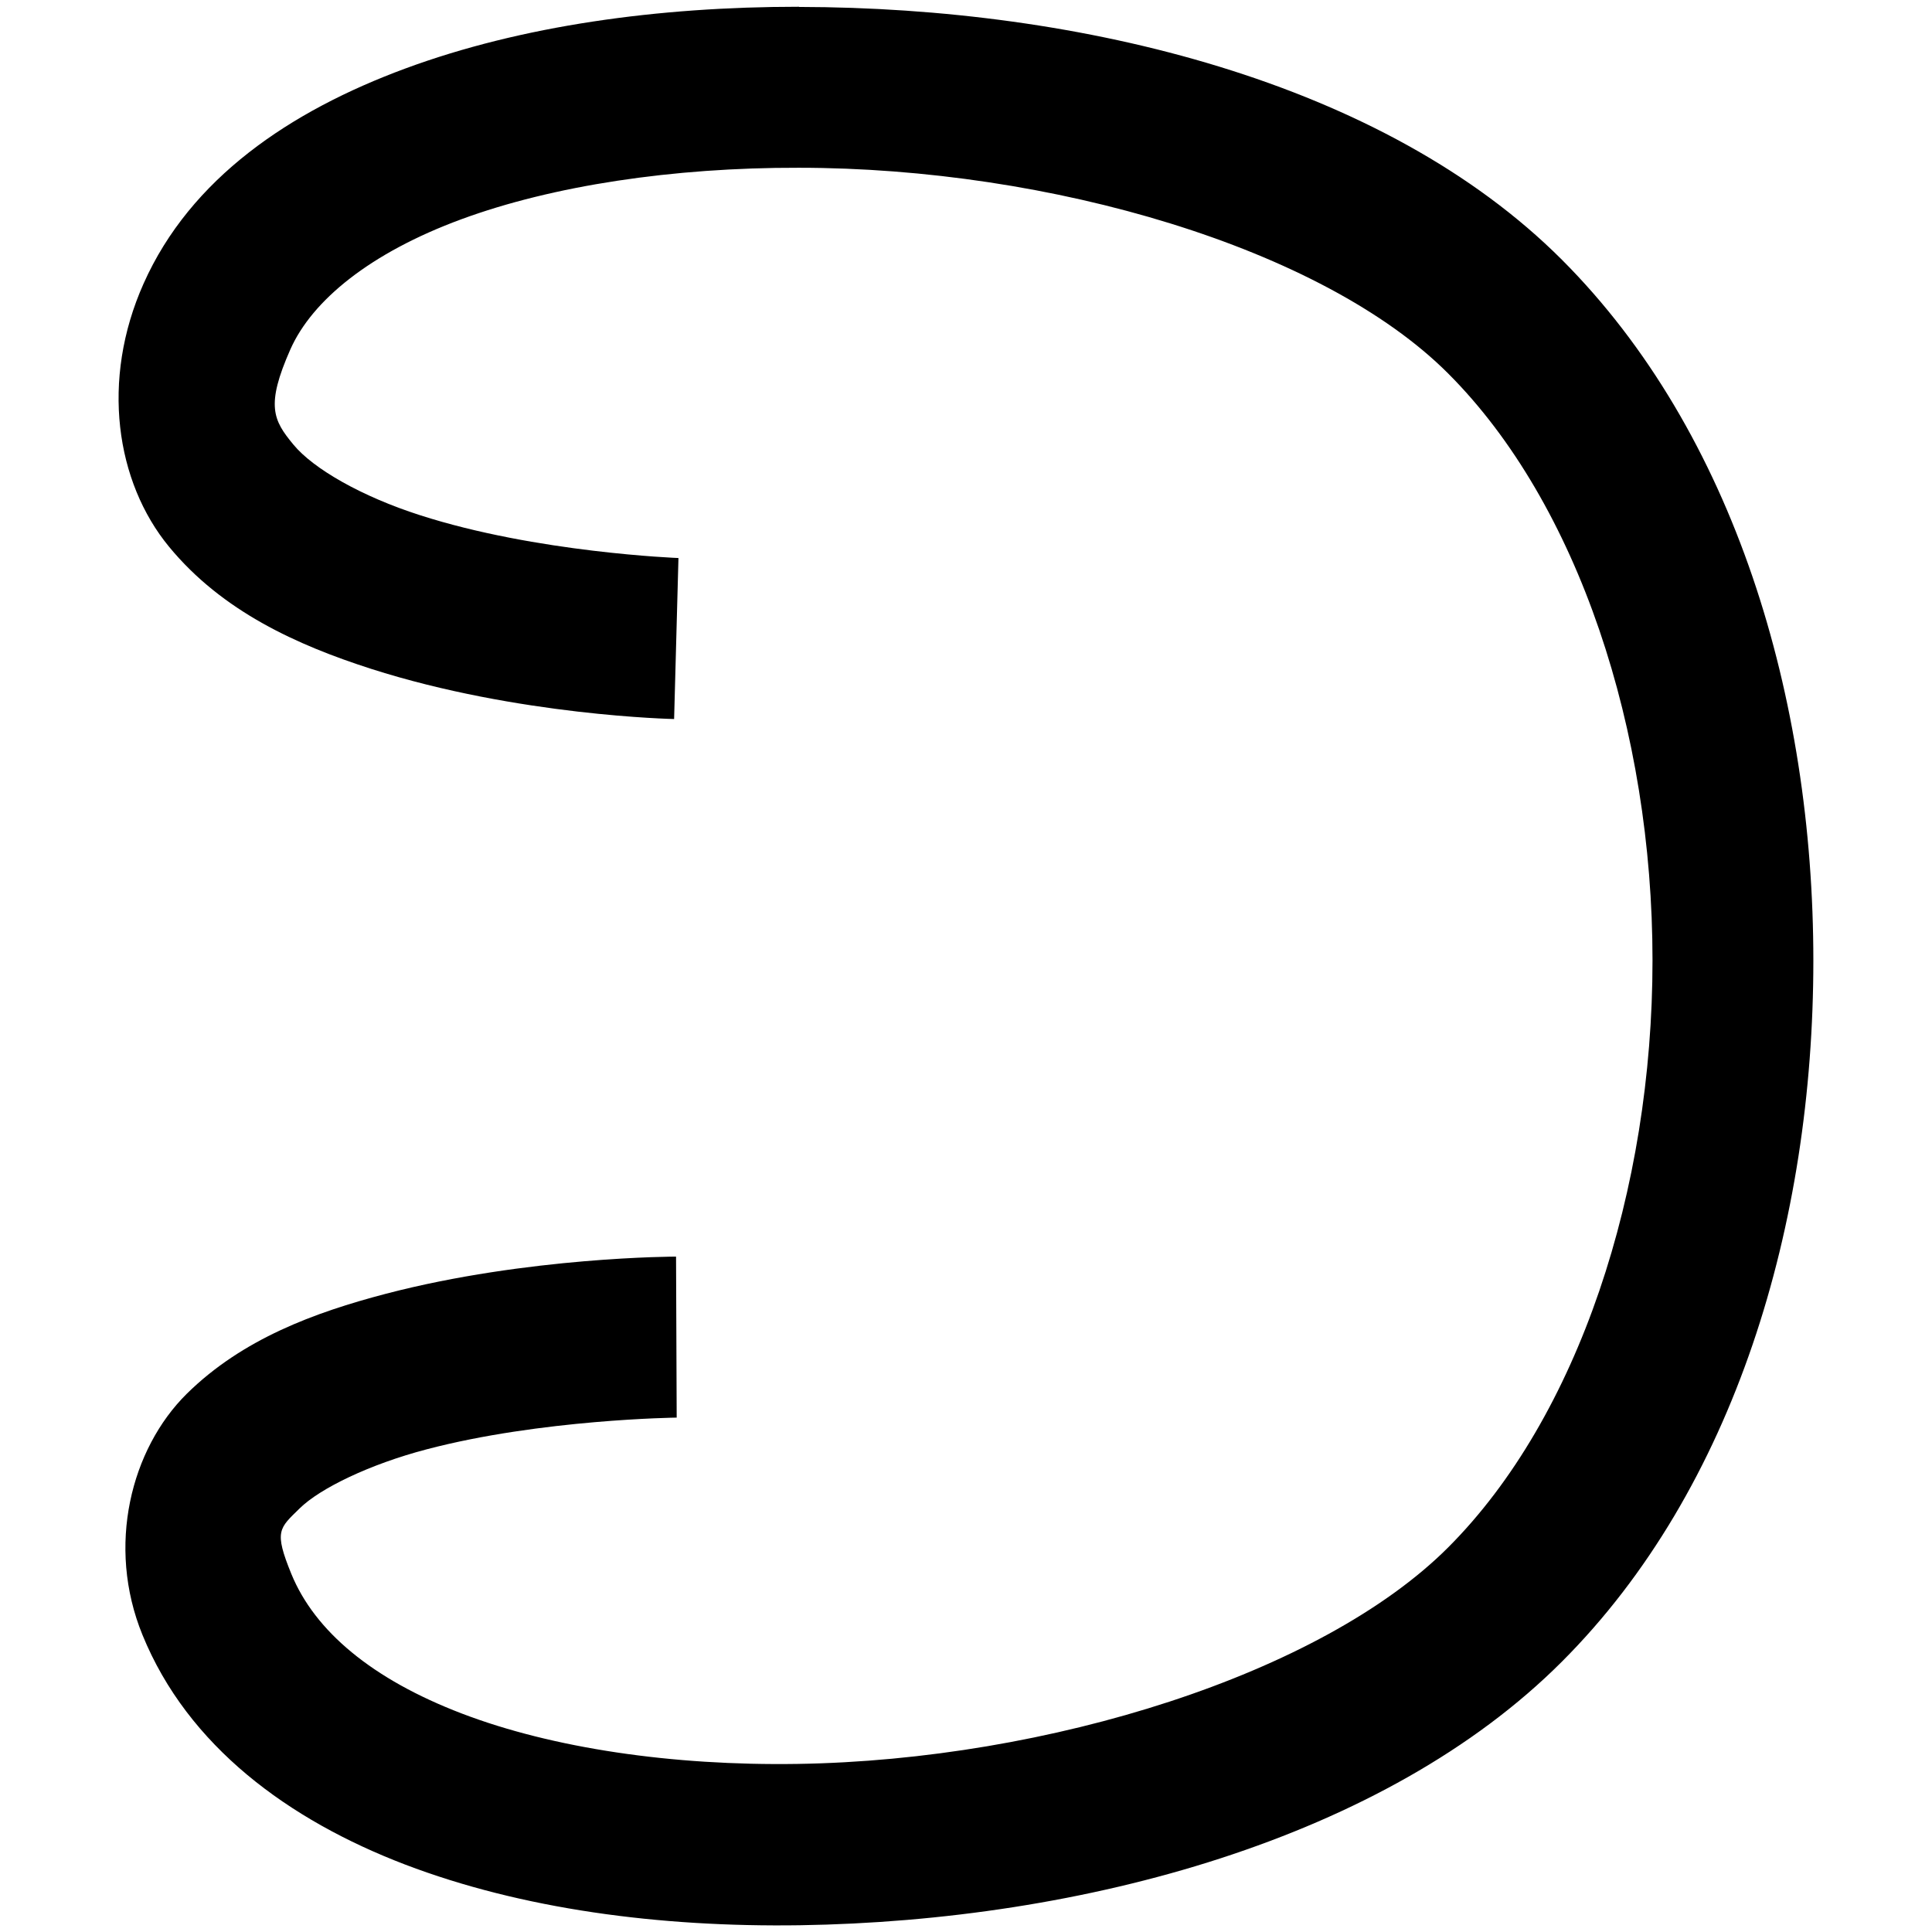 <?xml version="1.0" encoding="UTF-8" standalone="no"?>
<!-- Created with Inkscape (http://www.inkscape.org/) -->

<svg
   xmlns:dc="http://purl.org/dc/elements/1.1/"
   xmlns:cc="http://creativecommons.org/ns#"
   xmlns:rdf="http://www.w3.org/1999/02/22-rdf-syntax-ns#"
   xmlns:svg="http://www.w3.org/2000/svg"
   xmlns="http://www.w3.org/2000/svg"
   xmlns:sodipodi="http://sodipodi.sourceforge.net/DTD/sodipodi-0.dtd"
   xmlns:inkscape="http://www.inkscape.org/namespaces/inkscape"
   width="12"
   height="12"
   viewBox="0 0 12 12"
   version="1.1"
   id="svg3769"
   inkscape:version="0.92.1 r15371"
   sodipodi:docname="3 bo.svg">
  <defs
     id="defs3763" />
  <sodipodi:namedview
     id="base"
     pagecolor="#ffffff"
     bordercolor="#666666"
     borderopacity="1.0"
     inkscape:pageopacity="0.0"
     inkscape:pageshadow="2"
     inkscape:zoom="15.839192"
     inkscape:cx="4.5315882"
     inkscape:cy="8.081127"
     inkscape:document-units="px"
     inkscape:current-layer="layer1"
     showgrid="false"
     units="px"
     inkscape:window-width="1024"
     inkscape:window-height="552"
     inkscape:window-x="0"
     inkscape:window-y="0"
     inkscape:window-maximized="1" />
  <g
     inkscape:label="Layer 1"
     inkscape:groupmode="layer"
     id="layer1"
     transform="translate(0,-1110.52)">
    <path
       style="color:#000000;font-style:normal;font-variant:normal;font-weight:normal;font-stretch:normal;font-size:medium;line-height:normal;font-family:sans-serif;font-variant-ligatures:normal;font-variant-position:normal;font-variant-caps:normal;font-variant-numeric:normal;font-variant-alternates:normal;font-feature-settings:normal;text-indent:0;text-align:start;text-decoration:none;text-decoration-line:none;text-decoration-style:solid;text-decoration-color:#000000;letter-spacing:normal;word-spacing:normal;text-transform:none;writing-mode:lr-tb;direction:ltr;text-orientation:mixed;dominant-baseline:auto;baseline-shift:baseline;text-anchor:start;white-space:normal;shape-padding:0;clip-rule:nonzero;display:inline;overflow:visible;visibility:visible;opacity:1;isolation:auto;mix-blend-mode:normal;color-interpolation:sRGB;color-interpolation-filters:linearRGB;solid-color:#000000;solid-opacity:1;vector-effect:none;fill:#000000;fill-opacity:1;fill-rule:nonzero;stroke:none;stroke-width:1;stroke-linecap:butt;stroke-linejoin:miter;stroke-miterlimit:4;stroke-dasharray:none;stroke-dashoffset:0;stroke-opacity:1;color-rendering:auto;image-rendering:auto;shape-rendering:auto;text-rendering:auto;enable-background:accumulate"
       d="m 4.962,1110.562 c -0.877,0 -1.725,0.118 -2.443,0.383 -0.718,0.265 -1.336,0.683 -1.627,1.336 -0.268,0.6 -0.173,1.233 0.158,1.635 0.331,0.402 0.797,0.611 1.254,0.758 0.914,0.293 1.883,0.312 1.883,0.312 l 0.027,-1 c 0,0 -0.882,-0.033 -1.605,-0.266 -0.362,-0.116 -0.663,-0.288 -0.787,-0.439 -0.125,-0.151 -0.173,-0.242 -0.018,-0.592 0.135,-0.303 0.494,-0.598 1.061,-0.807 0.567,-0.209 1.315,-0.322 2.096,-0.32 1.562,0 3.254,0.498 4.033,1.277 0.811,0.811 1.27,2.221 1.27,3.646 0,1.426 -0.459,2.836 -1.27,3.647 -0.785,0.785 -2.483,1.32 -4.041,1.344 -0.779,0.012 -1.521,-0.098 -2.082,-0.312 -0.561,-0.214 -0.916,-0.514 -1.061,-0.867 -0.11,-0.269 -0.075,-0.284 0.051,-0.408 0.126,-0.124 0.434,-0.274 0.789,-0.367 0.711,-0.187 1.553,-0.197 1.553,-0.197 l -0.004,-1 c 0,0 -0.92,0 -1.803,0.231 -0.442,0.116 -0.89,0.28 -1.236,0.621 -0.346,0.342 -0.501,0.945 -0.275,1.498 0.282,0.691 0.907,1.149 1.631,1.426 0.724,0.276 1.575,0.39 2.453,0.377 1.757,-0.027 3.632,-0.536 4.732,-1.637 1.075,-1.075 1.562,-2.722 1.562,-4.354 0,-1.631 -0.488,-3.279 -1.562,-4.354 -1.106,-1.106 -2.985,-1.567 -4.738,-1.57 z"
       id="path7124-2-6-8"
       inkscape:connector-curvature="0" />
  </g>
</svg>
